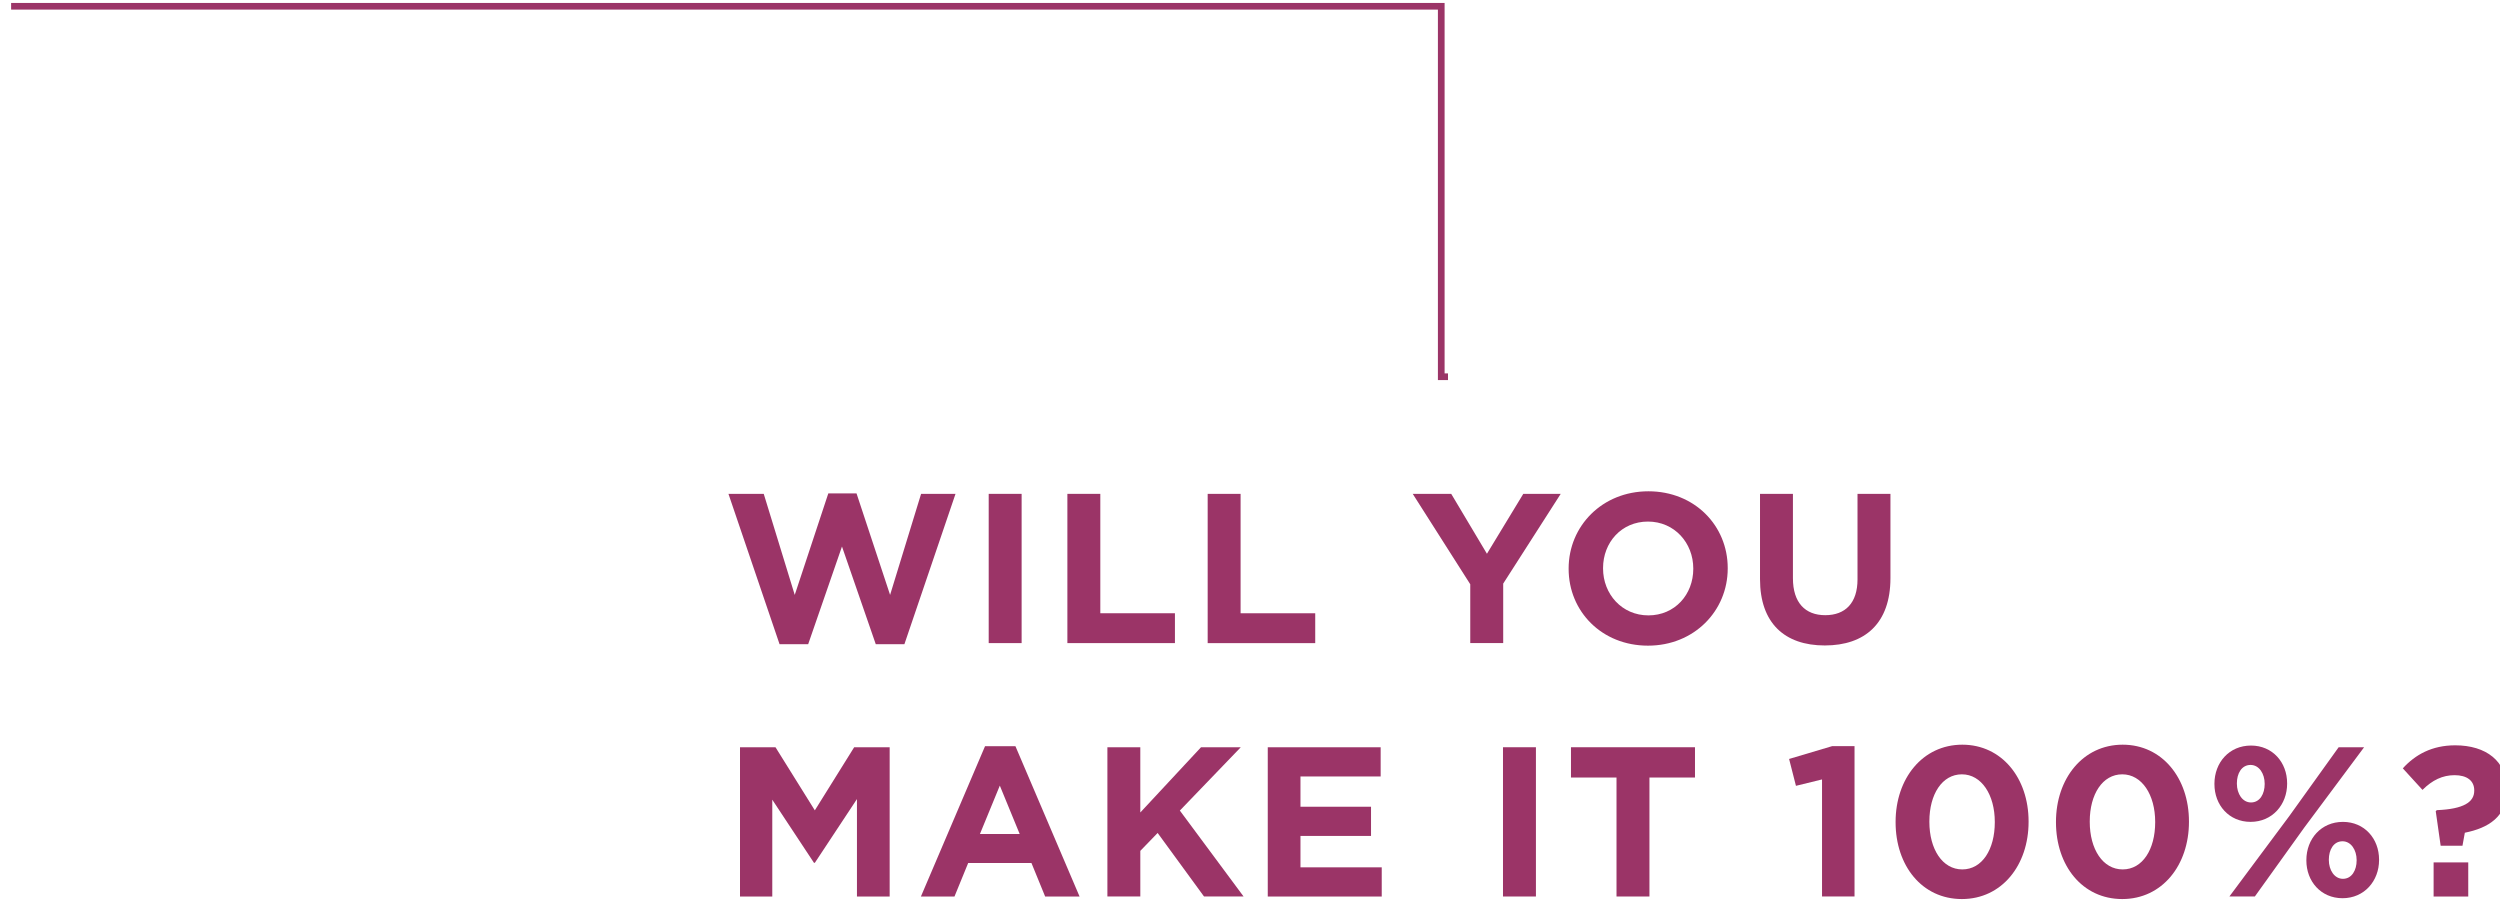 <?xml version="1.0" encoding="iso-8859-1"?>
<!-- Generator: Adobe Illustrator 16.0.0, SVG Export Plug-In . SVG Version: 6.00 Build 0)  -->
<!DOCTYPE svg PUBLIC "-//W3C//DTD SVG 1.1//EN" "http://www.w3.org/Graphics/SVG/1.1/DTD/svg11.dtd">
<svg version="1.1" id="Layer_1" xmlns="http://www.w3.org/2000/svg" xmlns:xlink="http://www.w3.org/1999/xlink" x="0px" y="0px"
	 width="190px" height="69px" viewBox="0 0 190 69" style="enable-background:new 0 0 190 69;" xml:space="preserve">
<g>
	<g>
		<g>
			<g>
				<path style="fill:#9B3467;" d="M55.362,37.533h2.682l2.356,7.681l2.551-7.714h2.145l2.551,7.714l2.356-7.681h2.616
					l-3.884,11.424h-2.178l-2.567-7.422l-2.568,7.422h-2.177L55.362,37.533z"/>
				<path style="fill:#9B3467;" d="M75.141,37.533h2.502v11.343h-2.502V37.533z"/>
				<path style="fill:#9B3467;" d="M81.122,37.533h2.502v9.074h5.671v2.269h-8.174V37.533z"/>
				<path style="fill:#9B3467;" d="M91.783,37.533h2.502v9.074h5.672v2.269h-8.174V37.533z"/>
				<path style="fill:#9B3467;" d="M111.739,44.403l-4.372-6.87h2.926l2.714,4.553l2.763-4.553h2.844l-4.371,6.821v4.521h-2.503
					V44.403z"/>
				<path style="fill:#9B3467;" d="M119.216,43.236v-0.032c0-3.225,2.552-5.866,6.062-5.866s6.029,2.609,6.029,5.834v0.032
					c0,3.225-2.552,5.866-6.062,5.866C121.734,49.07,119.216,46.462,119.216,43.236z M128.689,43.236v-0.032
					c0-1.944-1.43-3.565-3.444-3.565c-2.016,0-3.413,1.589-3.413,3.533v0.032c0,1.944,1.43,3.565,3.445,3.565
					C127.292,46.77,128.689,45.182,128.689,43.236z"/>
				<path style="fill:#9B3467;" d="M133.761,44.015v-6.481h2.502v6.417c0,1.847,0.927,2.803,2.454,2.803s2.454-0.924,2.454-2.723
					v-6.497h2.503v6.4c0,3.436-1.935,5.121-4.989,5.121C135.629,49.055,133.761,47.353,133.761,44.015z"/>
			</g>
		</g>
		<g>
			<g>
				<g>
					<path style="fill:#9B3467;" d="M56.24,56.79h2.697l2.99,4.797l2.99-4.797h2.697v11.344h-2.486v-7.405l-3.201,4.845h-0.065
						l-3.169-4.797v7.357H56.24V56.79z"/>
					<path style="fill:#9B3467;" d="M74.864,56.709h2.308l4.875,11.425h-2.616l-1.04-2.544h-4.81l-1.04,2.544h-2.551L74.864,56.709z
						 M77.497,63.386l-1.511-3.679l-1.512,3.679H77.497z"/>
					<path style="fill:#9B3467;" d="M84.161,56.79h2.502v4.959l4.615-4.959h3.022l-4.631,4.813l4.843,6.53h-3.006l-3.526-4.829
						l-1.316,1.361v3.468h-2.502V56.79z"/>
					<path style="fill:#9B3467;" d="M96.35,56.79h8.58v2.221h-6.094v2.301h5.362v2.22h-5.362v2.383h6.176v2.22H96.35V56.79z"/>
					<path style="fill:#9B3467;" d="M114.227,56.79h2.503v11.344h-2.503V56.79z"/>
					<path style="fill:#9B3467;" d="M122.855,59.092h-3.461V56.79h9.425v2.302h-3.461v9.042h-2.503V59.092z"/>
					<path style="fill:#9B3467;" d="M138.474,59.237l-1.982,0.486l-0.521-2.042l3.267-0.973h1.706v11.425h-2.47V59.237z"/>
					<path style="fill:#9B3467;" d="M144.065,62.494v-0.032c0-3.289,2.047-5.866,5.069-5.866c3.007,0,5.038,2.544,5.038,5.834v0.032
						c0,3.29-2.031,5.866-5.07,5.866S144.065,65.784,144.065,62.494z M151.605,62.494v-0.032c0-2.058-1.008-3.613-2.503-3.613
						s-2.47,1.507-2.47,3.581v0.032c0,2.074,0.991,3.614,2.502,3.614C150.646,66.076,151.605,64.553,151.605,62.494z"/>
					<path style="fill:#9B3467;" d="M156.254,62.494v-0.032c0-3.289,2.047-5.866,5.069-5.866c3.007,0,5.038,2.544,5.038,5.834v0.032
						c0,3.29-2.031,5.866-5.07,5.866S156.254,65.784,156.254,62.494z M163.794,62.494v-0.032c0-2.058-1.008-3.613-2.503-3.613
						s-2.47,1.507-2.47,3.581v0.032c0,2.074,0.991,3.614,2.502,3.614C162.835,66.076,163.794,64.553,163.794,62.494z"/>
					<path style="fill:#9B3467;" d="M168.297,59.594v-0.032c0-1.604,1.121-2.9,2.778-2.9c1.642,0,2.747,1.28,2.747,2.868v0.032
						c0,1.588-1.122,2.9-2.779,2.9C169.401,62.462,168.297,61.182,168.297,59.594z M177.738,56.79h1.934l-4.55,6.109l-3.754,5.234
						h-1.934l4.55-6.109L177.738,56.79z M170.003,59.529v0.032c0,0.762,0.423,1.426,1.072,1.426c0.683,0,1.04-0.664,1.04-1.394
						v-0.032c0-0.762-0.422-1.426-1.072-1.426C170.36,58.136,170.003,58.783,170.003,59.529z M175.284,65.396v-0.033
						c0-1.604,1.122-2.9,2.779-2.9c1.642,0,2.746,1.28,2.746,2.868v0.032c0,1.589-1.121,2.901-2.778,2.901
						C176.39,68.264,175.284,66.983,175.284,65.396z M179.104,65.396v-0.033c0-0.761-0.423-1.426-1.072-1.426
						c-0.683,0-1.04,0.648-1.04,1.394v0.032c0,0.762,0.422,1.427,1.072,1.427C178.746,66.789,179.104,66.124,179.104,65.396z"/>
					<path style="fill:#9B3467;" d="M185.116,61.651l0.082-0.08c2.047-0.081,2.844-0.616,2.844-1.475v-0.033
						c0-0.729-0.553-1.15-1.495-1.15c-0.91,0-1.69,0.373-2.438,1.118l-1.495-1.637c0.942-1.037,2.21-1.75,3.981-1.75
						c2.34,0,3.933,1.199,3.933,3.354v0.032c0,2.059-1.431,2.9-3.201,3.257l-0.179,0.989h-1.658L185.116,61.651z M184.954,65.541
						h2.633v2.593h-2.633V65.541z"/>
				</g>
			</g>
			<g>
				<polygon style="fill:#9B3467;" points="110.048,28.886 109.281,28.886 109.281,0.73 0.845,0.73 0.845,0.224 109.789,0.224 
					109.789,28.379 110.048,28.379 				"/>
			</g>
		</g>
	</g>
</g>
</svg>
